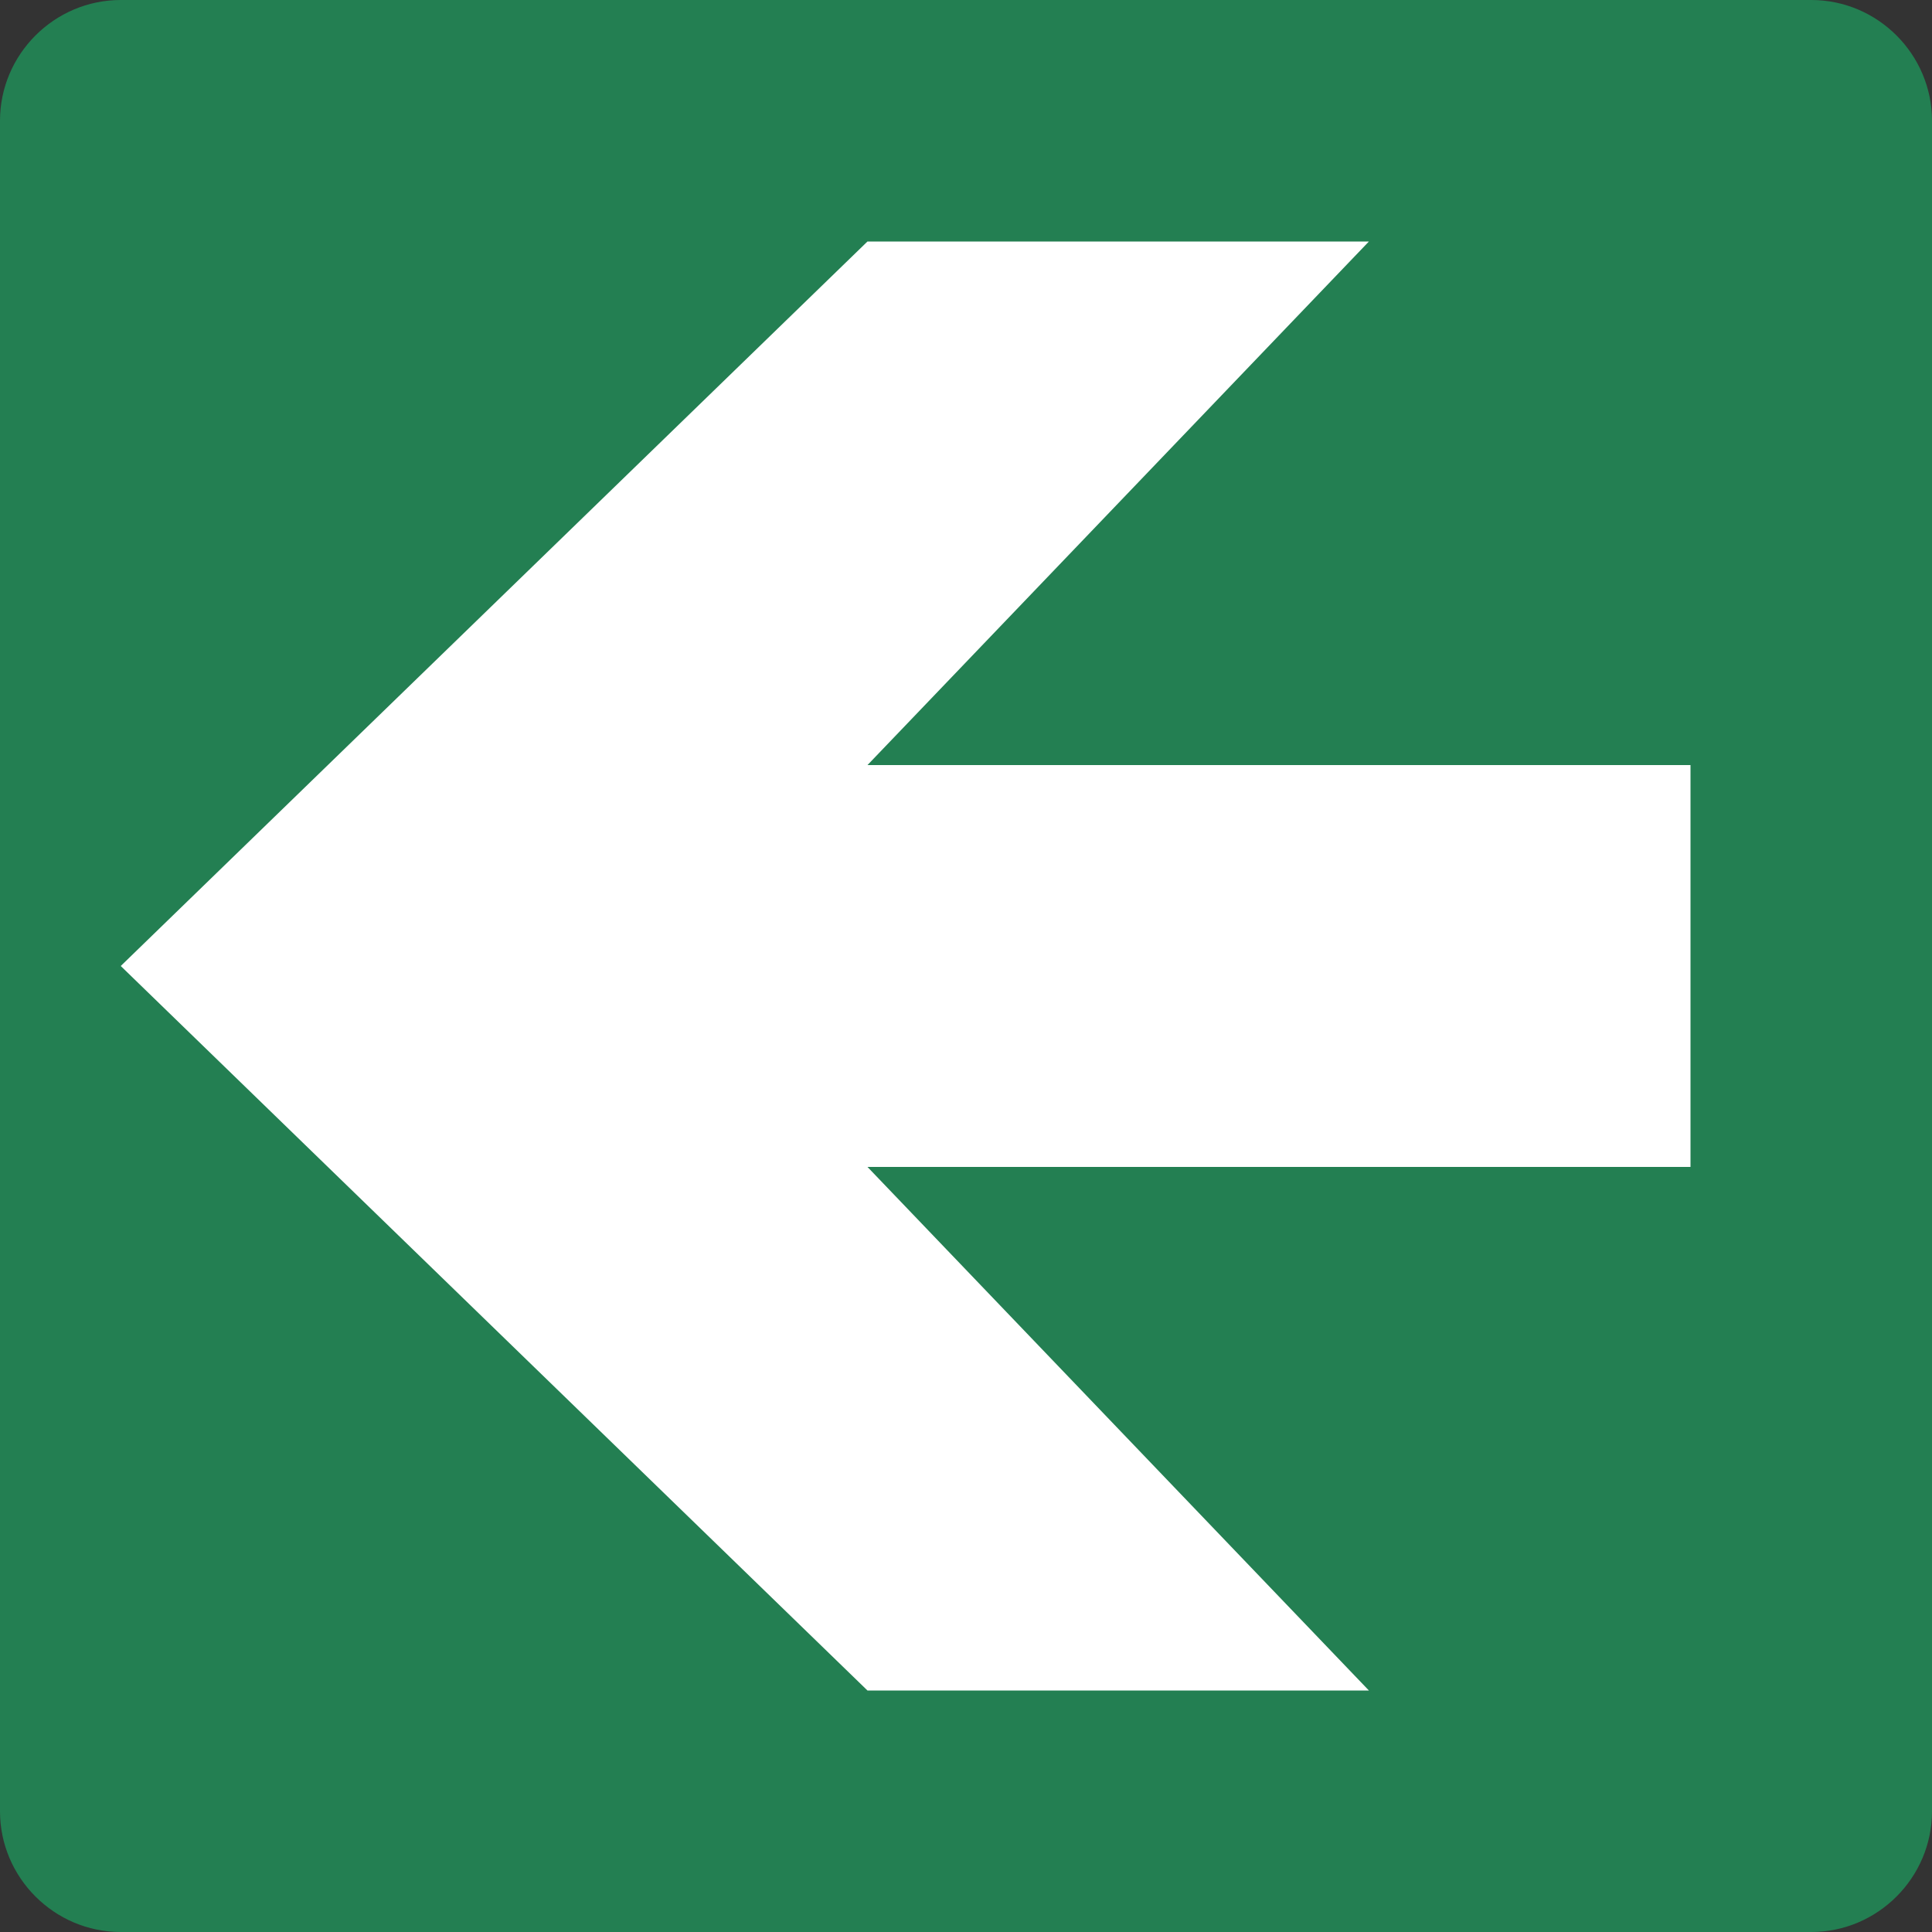 <svg class="color-immutable" width="24" height="24" viewBox="0 0 24 24" fill="none" xmlns="http://www.w3.org/2000/svg"><rect x="0" y="0" width="24" height="24" fill="#333333" stroke="none"/><g clip-path="url(#a)"><path d="M0 22.5v-21C0 .675.675 0 1.5 0h21c.825 0 1.5.675 1.5 1.5v21c0 .825-.675 1.5-1.5 1.5h-21C.675 24 0 23.325 0 22.5Z" fill="#237F52"/><path d="m1.5 12 9.276 9h6.229l-6.229-6.504H21V9.504H10.776L17.005 3h-6.229L1.5 12Z" fill="#fff"/></g><defs><clipPath id="a"><path fill="#fff" d="M0 0h24v24H0z"/></clipPath></defs></svg>